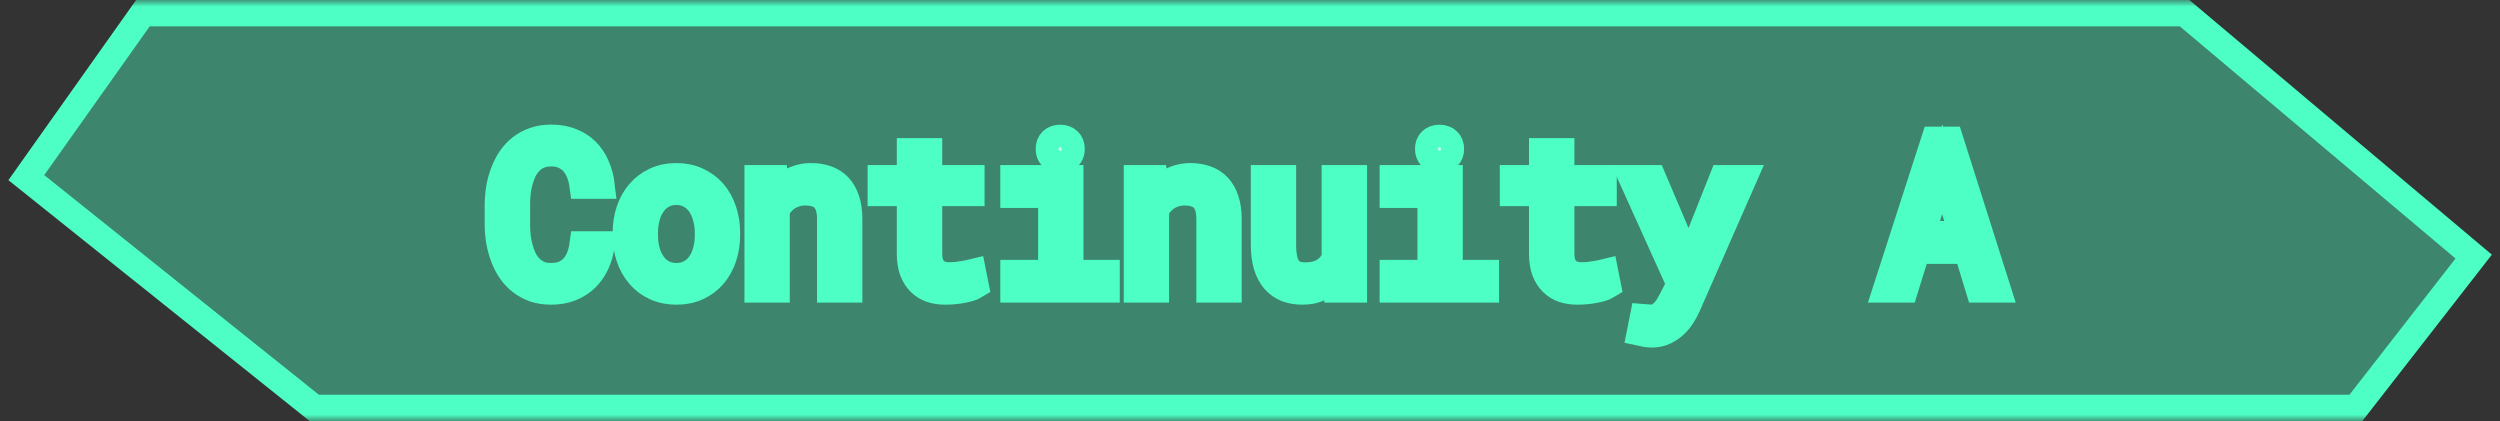 <svg width="190" height="32" viewBox="0 0 190 32" fill="none" xmlns="http://www.w3.org/2000/svg">
<rect x="0" y="0" width="190" height="32" fill="#333333" stroke="none"/>
<mask id="path-1-outside-1_40_594" maskUnits="userSpaceOnUse" x="0" y="0" width="190" height="32" fill="black">
<rect fill="white" width="190" height="32"/>
<path d="M2 13.5L10.862 1H166.027L188 19.5L179.048 31L23.882 31L2 13.5Z"/>
<path d="M45.727 18.578C45.659 19.104 45.523 19.588 45.32 20.031C45.117 20.469 44.854 20.844 44.531 21.156C44.203 21.474 43.815 21.721 43.367 21.898C42.925 22.07 42.43 22.156 41.883 22.156C41.414 22.156 40.987 22.091 40.602 21.961C40.221 21.826 39.883 21.641 39.586 21.406C39.284 21.172 39.023 20.896 38.805 20.578C38.591 20.26 38.414 19.914 38.273 19.539C38.128 19.164 38.018 18.771 37.945 18.359C37.878 17.948 37.841 17.531 37.836 17.109V15.523C37.841 15.102 37.878 14.685 37.945 14.273C38.018 13.862 38.128 13.469 38.273 13.094C38.414 12.719 38.591 12.372 38.805 12.055C39.023 11.732 39.284 11.453 39.586 11.219C39.883 10.984 40.221 10.802 40.602 10.672C40.982 10.537 41.409 10.469 41.883 10.469C42.45 10.469 42.958 10.557 43.406 10.734C43.854 10.906 44.24 11.151 44.562 11.469C44.885 11.792 45.143 12.177 45.336 12.625C45.534 13.073 45.664 13.568 45.727 14.109H44.281C44.234 13.766 44.154 13.445 44.039 13.148C43.925 12.852 43.771 12.591 43.578 12.367C43.385 12.143 43.148 11.969 42.867 11.844C42.591 11.713 42.263 11.648 41.883 11.648C41.539 11.648 41.234 11.706 40.969 11.82C40.708 11.93 40.484 12.081 40.297 12.273C40.104 12.466 39.943 12.69 39.812 12.945C39.688 13.2 39.586 13.471 39.508 13.758C39.43 14.044 39.372 14.338 39.336 14.641C39.305 14.938 39.289 15.227 39.289 15.508V17.109C39.289 17.391 39.305 17.682 39.336 17.984C39.372 18.281 39.43 18.573 39.508 18.859C39.586 19.151 39.688 19.424 39.812 19.68C39.938 19.935 40.096 20.159 40.289 20.352C40.482 20.549 40.708 20.706 40.969 20.82C41.229 20.93 41.534 20.984 41.883 20.984C42.263 20.984 42.591 20.924 42.867 20.805C43.148 20.685 43.385 20.516 43.578 20.297C43.771 20.083 43.925 19.831 44.039 19.539C44.154 19.242 44.234 18.922 44.281 18.578H45.727Z"/>
<path d="M47.562 17.695C47.562 17.086 47.651 16.521 47.828 16C48.005 15.474 48.26 15.018 48.594 14.633C48.922 14.247 49.323 13.945 49.797 13.727C50.271 13.503 50.805 13.391 51.398 13.391C51.997 13.391 52.534 13.503 53.008 13.727C53.487 13.945 53.893 14.247 54.227 14.633C54.555 15.018 54.807 15.474 54.984 16C55.161 16.521 55.25 17.086 55.25 17.695V17.867C55.25 18.477 55.161 19.042 54.984 19.562C54.807 20.083 54.555 20.537 54.227 20.922C53.893 21.307 53.49 21.609 53.016 21.828C52.542 22.047 52.008 22.156 51.414 22.156C50.815 22.156 50.276 22.047 49.797 21.828C49.323 21.609 48.922 21.307 48.594 20.922C48.26 20.537 48.005 20.083 47.828 19.562C47.651 19.042 47.562 18.477 47.562 17.867V17.695ZM49.008 17.867C49.008 18.284 49.057 18.682 49.156 19.062C49.255 19.438 49.406 19.768 49.609 20.055C49.807 20.341 50.057 20.568 50.359 20.734C50.661 20.901 51.013 20.984 51.414 20.984C51.81 20.984 52.156 20.901 52.453 20.734C52.755 20.568 53.008 20.341 53.211 20.055C53.409 19.768 53.557 19.438 53.656 19.062C53.755 18.682 53.805 18.284 53.805 17.867V17.695C53.805 17.284 53.753 16.891 53.648 16.516C53.55 16.135 53.401 15.802 53.203 15.516C53 15.229 52.747 15.003 52.445 14.836C52.148 14.664 51.8 14.578 51.398 14.578C50.997 14.578 50.648 14.664 50.352 14.836C50.055 15.003 49.807 15.229 49.609 15.516C49.406 15.802 49.255 16.135 49.156 16.516C49.057 16.891 49.008 17.284 49.008 17.695V17.867Z"/>
<path d="M57.578 22V13.547H58.875L58.977 14.797C59.102 14.62 59.237 14.458 59.383 14.312C59.534 14.162 59.693 14.031 59.859 13.922C60.109 13.755 60.38 13.628 60.672 13.539C60.969 13.445 61.281 13.396 61.609 13.391C62.052 13.391 62.453 13.453 62.812 13.578C63.177 13.703 63.487 13.898 63.742 14.164C63.997 14.43 64.193 14.768 64.328 15.18C64.469 15.586 64.539 16.07 64.539 16.633V22H63.094V16.664C63.094 16.289 63.052 15.971 62.969 15.711C62.885 15.45 62.763 15.24 62.602 15.078C62.435 14.917 62.232 14.8 61.992 14.727C61.758 14.654 61.487 14.617 61.18 14.617C60.914 14.617 60.667 14.656 60.438 14.734C60.208 14.807 59.997 14.909 59.805 15.039C59.648 15.154 59.503 15.287 59.367 15.438C59.237 15.588 59.122 15.755 59.023 15.938V22H57.578Z"/>
<path d="M70.609 11.5V13.547H73.828V14.664H70.609V19.258C70.609 19.586 70.651 19.857 70.734 20.07C70.818 20.284 70.932 20.453 71.078 20.578C71.224 20.708 71.391 20.799 71.578 20.852C71.771 20.904 71.974 20.93 72.188 20.93C72.344 20.93 72.505 20.922 72.672 20.906C72.838 20.885 73.003 20.862 73.164 20.836C73.32 20.81 73.466 20.784 73.602 20.758C73.742 20.727 73.857 20.701 73.945 20.68L74.148 21.703C74.029 21.776 73.883 21.841 73.711 21.898C73.539 21.951 73.352 21.995 73.148 22.031C72.945 22.073 72.729 22.104 72.5 22.125C72.276 22.146 72.052 22.156 71.828 22.156C71.453 22.156 71.102 22.104 70.773 22C70.451 21.891 70.169 21.719 69.93 21.484C69.69 21.255 69.5 20.958 69.359 20.594C69.224 20.224 69.156 19.779 69.156 19.258V14.664H66.938V13.547H69.156V11.5H70.609Z"/>
<path d="M77.023 13.547H81.344V20.75H84.102V22H77.023V20.75H79.898V14.805H77.023V13.547ZM79.711 11.328C79.711 11.203 79.729 11.086 79.766 10.977C79.807 10.867 79.87 10.773 79.953 10.695C80.021 10.628 80.107 10.575 80.211 10.539C80.32 10.497 80.443 10.477 80.578 10.477C80.713 10.477 80.833 10.497 80.938 10.539C81.042 10.575 81.128 10.628 81.195 10.695C81.279 10.768 81.341 10.859 81.383 10.969C81.424 11.078 81.445 11.198 81.445 11.328C81.445 11.562 81.372 11.758 81.227 11.914C81.081 12.07 80.865 12.148 80.578 12.148C80.287 12.148 80.068 12.07 79.922 11.914C79.781 11.758 79.711 11.562 79.711 11.328Z"/>
<path d="M86.406 22V13.547H87.703L87.805 14.797C87.93 14.62 88.065 14.458 88.211 14.312C88.362 14.162 88.521 14.031 88.688 13.922C88.938 13.755 89.208 13.628 89.5 13.539C89.797 13.445 90.109 13.396 90.438 13.391C90.88 13.391 91.281 13.453 91.641 13.578C92.005 13.703 92.315 13.898 92.57 14.164C92.826 14.43 93.021 14.768 93.156 15.18C93.297 15.586 93.367 16.07 93.367 16.633V22H91.922V16.664C91.922 16.289 91.88 15.971 91.797 15.711C91.713 15.45 91.591 15.24 91.43 15.078C91.263 14.917 91.06 14.8 90.82 14.727C90.586 14.654 90.315 14.617 90.008 14.617C89.742 14.617 89.495 14.656 89.266 14.734C89.037 14.807 88.826 14.909 88.633 15.039C88.477 15.154 88.331 15.287 88.195 15.438C88.065 15.588 87.951 15.755 87.852 15.938V22H86.406Z"/>
<path d="M101.586 22L101.5 20.836C101.219 21.253 100.867 21.578 100.445 21.812C100.023 22.042 99.537 22.156 98.984 22.156C98.542 22.156 98.141 22.088 97.781 21.953C97.422 21.812 97.115 21.596 96.859 21.305C96.604 21.013 96.406 20.643 96.266 20.195C96.13 19.742 96.062 19.201 96.062 18.57V13.547H97.508V18.586C97.508 19.044 97.544 19.424 97.617 19.727C97.69 20.029 97.799 20.268 97.945 20.445C98.091 20.628 98.268 20.755 98.477 20.828C98.69 20.901 98.935 20.938 99.211 20.938C99.534 20.938 99.823 20.901 100.078 20.828C100.333 20.75 100.555 20.643 100.742 20.508C100.898 20.398 101.034 20.268 101.148 20.117C101.268 19.961 101.367 19.792 101.445 19.609V13.547H102.898V22H101.586Z"/>
<path d="M105.852 13.547H110.172V20.75H112.93V22H105.852V20.75H108.727V14.805H105.852V13.547ZM108.539 11.328C108.539 11.203 108.557 11.086 108.594 10.977C108.635 10.867 108.698 10.773 108.781 10.695C108.849 10.628 108.935 10.575 109.039 10.539C109.148 10.497 109.271 10.477 109.406 10.477C109.542 10.477 109.661 10.497 109.766 10.539C109.87 10.575 109.956 10.628 110.023 10.695C110.107 10.768 110.169 10.859 110.211 10.969C110.253 11.078 110.273 11.198 110.273 11.328C110.273 11.562 110.201 11.758 110.055 11.914C109.909 12.07 109.693 12.148 109.406 12.148C109.115 12.148 108.896 12.07 108.75 11.914C108.609 11.758 108.539 11.562 108.539 11.328Z"/>
<path d="M118.656 11.5V13.547H121.875V14.664H118.656V19.258C118.656 19.586 118.698 19.857 118.781 20.07C118.865 20.284 118.979 20.453 119.125 20.578C119.271 20.708 119.438 20.799 119.625 20.852C119.818 20.904 120.021 20.93 120.234 20.93C120.391 20.93 120.552 20.922 120.719 20.906C120.885 20.885 121.049 20.862 121.211 20.836C121.367 20.81 121.513 20.784 121.648 20.758C121.789 20.727 121.904 20.701 121.992 20.68L122.195 21.703C122.076 21.776 121.93 21.841 121.758 21.898C121.586 21.951 121.398 21.995 121.195 22.031C120.992 22.073 120.776 22.104 120.547 22.125C120.323 22.146 120.099 22.156 119.875 22.156C119.5 22.156 119.148 22.104 118.82 22C118.497 21.891 118.216 21.719 117.977 21.484C117.737 21.255 117.547 20.958 117.406 20.594C117.271 20.224 117.203 19.779 117.203 19.258V14.664H114.984V13.547H117.203V11.5H118.656Z"/>
<path d="M125.523 25.414C125.388 25.414 125.229 25.398 125.047 25.367C124.865 25.336 124.727 25.31 124.633 25.289L124.867 24.109C124.997 24.12 125.125 24.128 125.25 24.133C125.38 24.143 125.482 24.148 125.555 24.148C125.753 24.148 125.932 24.094 126.094 23.984C126.26 23.875 126.409 23.745 126.539 23.594C126.664 23.443 126.771 23.287 126.859 23.125C126.953 22.963 127.026 22.831 127.078 22.727L127.656 21.602L124.016 13.547H125.633L127.953 19L128.328 20.023L128.727 19.031L130.906 13.547H132.523L128.234 23.305C128.135 23.523 128.008 23.755 127.852 24C127.701 24.245 127.516 24.471 127.297 24.68C127.078 24.888 126.823 25.062 126.531 25.203C126.24 25.344 125.904 25.414 125.523 25.414Z"/>
<path d="M149.492 19.055H145.695L144.781 22H143.336L147.008 10.625H148.219L151.828 22H150.391L149.492 19.055ZM146.086 17.797H149.109L147.609 12.859L146.086 17.797Z"/>
</mask>
<path d="M2 13.5L10.862 1H166.027L188 19.5L179.048 31L23.882 31L2 13.5Z" fill="#4DFFC4" fill-opacity="0.4"/>
<path d="M45.727 18.578C45.659 19.104 45.523 19.588 45.32 20.031C45.117 20.469 44.854 20.844 44.531 21.156C44.203 21.474 43.815 21.721 43.367 21.898C42.925 22.07 42.43 22.156 41.883 22.156C41.414 22.156 40.987 22.091 40.602 21.961C40.221 21.826 39.883 21.641 39.586 21.406C39.284 21.172 39.023 20.896 38.805 20.578C38.591 20.26 38.414 19.914 38.273 19.539C38.128 19.164 38.018 18.771 37.945 18.359C37.878 17.948 37.841 17.531 37.836 17.109V15.523C37.841 15.102 37.878 14.685 37.945 14.273C38.018 13.862 38.128 13.469 38.273 13.094C38.414 12.719 38.591 12.372 38.805 12.055C39.023 11.732 39.284 11.453 39.586 11.219C39.883 10.984 40.221 10.802 40.602 10.672C40.982 10.537 41.409 10.469 41.883 10.469C42.45 10.469 42.958 10.557 43.406 10.734C43.854 10.906 44.24 11.151 44.562 11.469C44.885 11.792 45.143 12.177 45.336 12.625C45.534 13.073 45.664 13.568 45.727 14.109H44.281C44.234 13.766 44.154 13.445 44.039 13.148C43.925 12.852 43.771 12.591 43.578 12.367C43.385 12.143 43.148 11.969 42.867 11.844C42.591 11.713 42.263 11.648 41.883 11.648C41.539 11.648 41.234 11.706 40.969 11.82C40.708 11.93 40.484 12.081 40.297 12.273C40.104 12.466 39.943 12.69 39.812 12.945C39.688 13.2 39.586 13.471 39.508 13.758C39.43 14.044 39.372 14.338 39.336 14.641C39.305 14.938 39.289 15.227 39.289 15.508V17.109C39.289 17.391 39.305 17.682 39.336 17.984C39.372 18.281 39.43 18.573 39.508 18.859C39.586 19.151 39.688 19.424 39.812 19.68C39.938 19.935 40.096 20.159 40.289 20.352C40.482 20.549 40.708 20.706 40.969 20.82C41.229 20.93 41.534 20.984 41.883 20.984C42.263 20.984 42.591 20.924 42.867 20.805C43.148 20.685 43.385 20.516 43.578 20.297C43.771 20.083 43.925 19.831 44.039 19.539C44.154 19.242 44.234 18.922 44.281 18.578H45.727Z" fill="white"/>
<path d="M47.562 17.695C47.562 17.086 47.651 16.521 47.828 16C48.005 15.474 48.26 15.018 48.594 14.633C48.922 14.247 49.323 13.945 49.797 13.727C50.271 13.503 50.805 13.391 51.398 13.391C51.997 13.391 52.534 13.503 53.008 13.727C53.487 13.945 53.893 14.247 54.227 14.633C54.555 15.018 54.807 15.474 54.984 16C55.161 16.521 55.25 17.086 55.25 17.695V17.867C55.25 18.477 55.161 19.042 54.984 19.562C54.807 20.083 54.555 20.537 54.227 20.922C53.893 21.307 53.49 21.609 53.016 21.828C52.542 22.047 52.008 22.156 51.414 22.156C50.815 22.156 50.276 22.047 49.797 21.828C49.323 21.609 48.922 21.307 48.594 20.922C48.26 20.537 48.005 20.083 47.828 19.562C47.651 19.042 47.562 18.477 47.562 17.867V17.695ZM49.008 17.867C49.008 18.284 49.057 18.682 49.156 19.062C49.255 19.438 49.406 19.768 49.609 20.055C49.807 20.341 50.057 20.568 50.359 20.734C50.661 20.901 51.013 20.984 51.414 20.984C51.81 20.984 52.156 20.901 52.453 20.734C52.755 20.568 53.008 20.341 53.211 20.055C53.409 19.768 53.557 19.438 53.656 19.062C53.755 18.682 53.805 18.284 53.805 17.867V17.695C53.805 17.284 53.753 16.891 53.648 16.516C53.55 16.135 53.401 15.802 53.203 15.516C53 15.229 52.747 15.003 52.445 14.836C52.148 14.664 51.8 14.578 51.398 14.578C50.997 14.578 50.648 14.664 50.352 14.836C50.055 15.003 49.807 15.229 49.609 15.516C49.406 15.802 49.255 16.135 49.156 16.516C49.057 16.891 49.008 17.284 49.008 17.695V17.867Z" fill="white"/>
<path d="M57.578 22V13.547H58.875L58.977 14.797C59.102 14.62 59.237 14.458 59.383 14.312C59.534 14.162 59.693 14.031 59.859 13.922C60.109 13.755 60.38 13.628 60.672 13.539C60.969 13.445 61.281 13.396 61.609 13.391C62.052 13.391 62.453 13.453 62.812 13.578C63.177 13.703 63.487 13.898 63.742 14.164C63.997 14.43 64.193 14.768 64.328 15.18C64.469 15.586 64.539 16.07 64.539 16.633V22H63.094V16.664C63.094 16.289 63.052 15.971 62.969 15.711C62.885 15.45 62.763 15.24 62.602 15.078C62.435 14.917 62.232 14.8 61.992 14.727C61.758 14.654 61.487 14.617 61.18 14.617C60.914 14.617 60.667 14.656 60.438 14.734C60.208 14.807 59.997 14.909 59.805 15.039C59.648 15.154 59.503 15.287 59.367 15.438C59.237 15.588 59.122 15.755 59.023 15.938V22H57.578Z" fill="white"/>
<path d="M70.609 11.5V13.547H73.828V14.664H70.609V19.258C70.609 19.586 70.651 19.857 70.734 20.07C70.818 20.284 70.932 20.453 71.078 20.578C71.224 20.708 71.391 20.799 71.578 20.852C71.771 20.904 71.974 20.93 72.188 20.93C72.344 20.93 72.505 20.922 72.672 20.906C72.838 20.885 73.003 20.862 73.164 20.836C73.32 20.81 73.466 20.784 73.602 20.758C73.742 20.727 73.857 20.701 73.945 20.68L74.148 21.703C74.029 21.776 73.883 21.841 73.711 21.898C73.539 21.951 73.352 21.995 73.148 22.031C72.945 22.073 72.729 22.104 72.5 22.125C72.276 22.146 72.052 22.156 71.828 22.156C71.453 22.156 71.102 22.104 70.773 22C70.451 21.891 70.169 21.719 69.93 21.484C69.69 21.255 69.5 20.958 69.359 20.594C69.224 20.224 69.156 19.779 69.156 19.258V14.664H66.938V13.547H69.156V11.5H70.609Z" fill="white"/>
<path d="M77.023 13.547H81.344V20.75H84.102V22H77.023V20.75H79.898V14.805H77.023V13.547ZM79.711 11.328C79.711 11.203 79.729 11.086 79.766 10.977C79.807 10.867 79.87 10.773 79.953 10.695C80.021 10.628 80.107 10.575 80.211 10.539C80.32 10.497 80.443 10.477 80.578 10.477C80.713 10.477 80.833 10.497 80.938 10.539C81.042 10.575 81.128 10.628 81.195 10.695C81.279 10.768 81.341 10.859 81.383 10.969C81.424 11.078 81.445 11.198 81.445 11.328C81.445 11.562 81.372 11.758 81.227 11.914C81.081 12.07 80.865 12.148 80.578 12.148C80.287 12.148 80.068 12.07 79.922 11.914C79.781 11.758 79.711 11.562 79.711 11.328Z" fill="white"/>
<path d="M86.406 22V13.547H87.703L87.805 14.797C87.93 14.62 88.065 14.458 88.211 14.312C88.362 14.162 88.521 14.031 88.688 13.922C88.938 13.755 89.208 13.628 89.5 13.539C89.797 13.445 90.109 13.396 90.438 13.391C90.88 13.391 91.281 13.453 91.641 13.578C92.005 13.703 92.315 13.898 92.57 14.164C92.826 14.43 93.021 14.768 93.156 15.18C93.297 15.586 93.367 16.07 93.367 16.633V22H91.922V16.664C91.922 16.289 91.88 15.971 91.797 15.711C91.713 15.45 91.591 15.24 91.43 15.078C91.263 14.917 91.06 14.8 90.82 14.727C90.586 14.654 90.315 14.617 90.008 14.617C89.742 14.617 89.495 14.656 89.266 14.734C89.037 14.807 88.826 14.909 88.633 15.039C88.477 15.154 88.331 15.287 88.195 15.438C88.065 15.588 87.951 15.755 87.852 15.938V22H86.406Z" fill="white"/>
<path d="M101.586 22L101.5 20.836C101.219 21.253 100.867 21.578 100.445 21.812C100.023 22.042 99.537 22.156 98.984 22.156C98.542 22.156 98.141 22.088 97.781 21.953C97.422 21.812 97.115 21.596 96.859 21.305C96.604 21.013 96.406 20.643 96.266 20.195C96.13 19.742 96.062 19.201 96.062 18.57V13.547H97.508V18.586C97.508 19.044 97.544 19.424 97.617 19.727C97.69 20.029 97.799 20.268 97.945 20.445C98.091 20.628 98.268 20.755 98.477 20.828C98.69 20.901 98.935 20.938 99.211 20.938C99.534 20.938 99.823 20.901 100.078 20.828C100.333 20.75 100.555 20.643 100.742 20.508C100.898 20.398 101.034 20.268 101.148 20.117C101.268 19.961 101.367 19.792 101.445 19.609V13.547H102.898V22H101.586Z" fill="white"/>
<path d="M105.852 13.547H110.172V20.75H112.93V22H105.852V20.75H108.727V14.805H105.852V13.547ZM108.539 11.328C108.539 11.203 108.557 11.086 108.594 10.977C108.635 10.867 108.698 10.773 108.781 10.695C108.849 10.628 108.935 10.575 109.039 10.539C109.148 10.497 109.271 10.477 109.406 10.477C109.542 10.477 109.661 10.497 109.766 10.539C109.87 10.575 109.956 10.628 110.023 10.695C110.107 10.768 110.169 10.859 110.211 10.969C110.253 11.078 110.273 11.198 110.273 11.328C110.273 11.562 110.201 11.758 110.055 11.914C109.909 12.07 109.693 12.148 109.406 12.148C109.115 12.148 108.896 12.07 108.75 11.914C108.609 11.758 108.539 11.562 108.539 11.328Z" fill="white"/>
<path d="M118.656 11.5V13.547H121.875V14.664H118.656V19.258C118.656 19.586 118.698 19.857 118.781 20.07C118.865 20.284 118.979 20.453 119.125 20.578C119.271 20.708 119.438 20.799 119.625 20.852C119.818 20.904 120.021 20.93 120.234 20.93C120.391 20.93 120.552 20.922 120.719 20.906C120.885 20.885 121.049 20.862 121.211 20.836C121.367 20.81 121.513 20.784 121.648 20.758C121.789 20.727 121.904 20.701 121.992 20.68L122.195 21.703C122.076 21.776 121.93 21.841 121.758 21.898C121.586 21.951 121.398 21.995 121.195 22.031C120.992 22.073 120.776 22.104 120.547 22.125C120.323 22.146 120.099 22.156 119.875 22.156C119.5 22.156 119.148 22.104 118.82 22C118.497 21.891 118.216 21.719 117.977 21.484C117.737 21.255 117.547 20.958 117.406 20.594C117.271 20.224 117.203 19.779 117.203 19.258V14.664H114.984V13.547H117.203V11.5H118.656Z" fill="white"/>
<path d="M125.523 25.414C125.388 25.414 125.229 25.398 125.047 25.367C124.865 25.336 124.727 25.31 124.633 25.289L124.867 24.109C124.997 24.12 125.125 24.128 125.25 24.133C125.38 24.143 125.482 24.148 125.555 24.148C125.753 24.148 125.932 24.094 126.094 23.984C126.26 23.875 126.409 23.745 126.539 23.594C126.664 23.443 126.771 23.287 126.859 23.125C126.953 22.963 127.026 22.831 127.078 22.727L127.656 21.602L124.016 13.547H125.633L127.953 19L128.328 20.023L128.727 19.031L130.906 13.547H132.523L128.234 23.305C128.135 23.523 128.008 23.755 127.852 24C127.701 24.245 127.516 24.471 127.297 24.68C127.078 24.888 126.823 25.062 126.531 25.203C126.24 25.344 125.904 25.414 125.523 25.414Z" fill="white"/>
<path d="M149.492 19.055H145.695L144.781 22H143.336L147.008 10.625H148.219L151.828 22H150.391L149.492 19.055ZM146.086 17.797H149.109L147.609 12.859L146.086 17.797Z" fill="white"/>
<path d="M2 13.5L10.862 1H166.027L188 19.5L179.048 31L23.882 31L2 13.5Z" stroke="#4DFFC4" stroke-width="2" mask="url(#path-1-outside-1_40_594)"/>
<path d="M45.727 18.578C45.659 19.104 45.523 19.588 45.32 20.031C45.117 20.469 44.854 20.844 44.531 21.156C44.203 21.474 43.815 21.721 43.367 21.898C42.925 22.07 42.43 22.156 41.883 22.156C41.414 22.156 40.987 22.091 40.602 21.961C40.221 21.826 39.883 21.641 39.586 21.406C39.284 21.172 39.023 20.896 38.805 20.578C38.591 20.26 38.414 19.914 38.273 19.539C38.128 19.164 38.018 18.771 37.945 18.359C37.878 17.948 37.841 17.531 37.836 17.109V15.523C37.841 15.102 37.878 14.685 37.945 14.273C38.018 13.862 38.128 13.469 38.273 13.094C38.414 12.719 38.591 12.372 38.805 12.055C39.023 11.732 39.284 11.453 39.586 11.219C39.883 10.984 40.221 10.802 40.602 10.672C40.982 10.537 41.409 10.469 41.883 10.469C42.45 10.469 42.958 10.557 43.406 10.734C43.854 10.906 44.24 11.151 44.562 11.469C44.885 11.792 45.143 12.177 45.336 12.625C45.534 13.073 45.664 13.568 45.727 14.109H44.281C44.234 13.766 44.154 13.445 44.039 13.148C43.925 12.852 43.771 12.591 43.578 12.367C43.385 12.143 43.148 11.969 42.867 11.844C42.591 11.713 42.263 11.648 41.883 11.648C41.539 11.648 41.234 11.706 40.969 11.82C40.708 11.93 40.484 12.081 40.297 12.273C40.104 12.466 39.943 12.69 39.812 12.945C39.688 13.2 39.586 13.471 39.508 13.758C39.43 14.044 39.372 14.338 39.336 14.641C39.305 14.938 39.289 15.227 39.289 15.508V17.109C39.289 17.391 39.305 17.682 39.336 17.984C39.372 18.281 39.43 18.573 39.508 18.859C39.586 19.151 39.688 19.424 39.812 19.68C39.938 19.935 40.096 20.159 40.289 20.352C40.482 20.549 40.708 20.706 40.969 20.82C41.229 20.93 41.534 20.984 41.883 20.984C42.263 20.984 42.591 20.924 42.867 20.805C43.148 20.685 43.385 20.516 43.578 20.297C43.771 20.083 43.925 19.831 44.039 19.539C44.154 19.242 44.234 18.922 44.281 18.578H45.727Z" stroke="#4DFFC4" stroke-width="2" mask="url(#path-1-outside-1_40_594)"/>
<path d="M47.562 17.695C47.562 17.086 47.651 16.521 47.828 16C48.005 15.474 48.26 15.018 48.594 14.633C48.922 14.247 49.323 13.945 49.797 13.727C50.271 13.503 50.805 13.391 51.398 13.391C51.997 13.391 52.534 13.503 53.008 13.727C53.487 13.945 53.893 14.247 54.227 14.633C54.555 15.018 54.807 15.474 54.984 16C55.161 16.521 55.25 17.086 55.25 17.695V17.867C55.25 18.477 55.161 19.042 54.984 19.562C54.807 20.083 54.555 20.537 54.227 20.922C53.893 21.307 53.49 21.609 53.016 21.828C52.542 22.047 52.008 22.156 51.414 22.156C50.815 22.156 50.276 22.047 49.797 21.828C49.323 21.609 48.922 21.307 48.594 20.922C48.26 20.537 48.005 20.083 47.828 19.562C47.651 19.042 47.562 18.477 47.562 17.867V17.695ZM49.008 17.867C49.008 18.284 49.057 18.682 49.156 19.062C49.255 19.438 49.406 19.768 49.609 20.055C49.807 20.341 50.057 20.568 50.359 20.734C50.661 20.901 51.013 20.984 51.414 20.984C51.81 20.984 52.156 20.901 52.453 20.734C52.755 20.568 53.008 20.341 53.211 20.055C53.409 19.768 53.557 19.438 53.656 19.062C53.755 18.682 53.805 18.284 53.805 17.867V17.695C53.805 17.284 53.753 16.891 53.648 16.516C53.55 16.135 53.401 15.802 53.203 15.516C53 15.229 52.747 15.003 52.445 14.836C52.148 14.664 51.8 14.578 51.398 14.578C50.997 14.578 50.648 14.664 50.352 14.836C50.055 15.003 49.807 15.229 49.609 15.516C49.406 15.802 49.255 16.135 49.156 16.516C49.057 16.891 49.008 17.284 49.008 17.695V17.867Z" stroke="#4DFFC4" stroke-width="2" mask="url(#path-1-outside-1_40_594)"/>
<path d="M57.578 22V13.547H58.875L58.977 14.797C59.102 14.62 59.237 14.458 59.383 14.312C59.534 14.162 59.693 14.031 59.859 13.922C60.109 13.755 60.38 13.628 60.672 13.539C60.969 13.445 61.281 13.396 61.609 13.391C62.052 13.391 62.453 13.453 62.812 13.578C63.177 13.703 63.487 13.898 63.742 14.164C63.997 14.43 64.193 14.768 64.328 15.18C64.469 15.586 64.539 16.07 64.539 16.633V22H63.094V16.664C63.094 16.289 63.052 15.971 62.969 15.711C62.885 15.45 62.763 15.24 62.602 15.078C62.435 14.917 62.232 14.8 61.992 14.727C61.758 14.654 61.487 14.617 61.18 14.617C60.914 14.617 60.667 14.656 60.438 14.734C60.208 14.807 59.997 14.909 59.805 15.039C59.648 15.154 59.503 15.287 59.367 15.438C59.237 15.588 59.122 15.755 59.023 15.938V22H57.578Z" stroke="#4DFFC4" stroke-width="2" mask="url(#path-1-outside-1_40_594)"/>
<path d="M70.609 11.5V13.547H73.828V14.664H70.609V19.258C70.609 19.586 70.651 19.857 70.734 20.07C70.818 20.284 70.932 20.453 71.078 20.578C71.224 20.708 71.391 20.799 71.578 20.852C71.771 20.904 71.974 20.93 72.188 20.93C72.344 20.93 72.505 20.922 72.672 20.906C72.838 20.885 73.003 20.862 73.164 20.836C73.32 20.81 73.466 20.784 73.602 20.758C73.742 20.727 73.857 20.701 73.945 20.68L74.148 21.703C74.029 21.776 73.883 21.841 73.711 21.898C73.539 21.951 73.352 21.995 73.148 22.031C72.945 22.073 72.729 22.104 72.5 22.125C72.276 22.146 72.052 22.156 71.828 22.156C71.453 22.156 71.102 22.104 70.773 22C70.451 21.891 70.169 21.719 69.93 21.484C69.69 21.255 69.5 20.958 69.359 20.594C69.224 20.224 69.156 19.779 69.156 19.258V14.664H66.938V13.547H69.156V11.5H70.609Z" stroke="#4DFFC4" stroke-width="2" mask="url(#path-1-outside-1_40_594)"/>
<path d="M77.023 13.547H81.344V20.75H84.102V22H77.023V20.75H79.898V14.805H77.023V13.547ZM79.711 11.328C79.711 11.203 79.729 11.086 79.766 10.977C79.807 10.867 79.87 10.773 79.953 10.695C80.021 10.628 80.107 10.575 80.211 10.539C80.32 10.497 80.443 10.477 80.578 10.477C80.713 10.477 80.833 10.497 80.938 10.539C81.042 10.575 81.128 10.628 81.195 10.695C81.279 10.768 81.341 10.859 81.383 10.969C81.424 11.078 81.445 11.198 81.445 11.328C81.445 11.562 81.372 11.758 81.227 11.914C81.081 12.07 80.865 12.148 80.578 12.148C80.287 12.148 80.068 12.07 79.922 11.914C79.781 11.758 79.711 11.562 79.711 11.328Z" stroke="#4DFFC4" stroke-width="2" mask="url(#path-1-outside-1_40_594)"/>
<path d="M86.406 22V13.547H87.703L87.805 14.797C87.93 14.62 88.065 14.458 88.211 14.312C88.362 14.162 88.521 14.031 88.688 13.922C88.938 13.755 89.208 13.628 89.5 13.539C89.797 13.445 90.109 13.396 90.438 13.391C90.88 13.391 91.281 13.453 91.641 13.578C92.005 13.703 92.315 13.898 92.57 14.164C92.826 14.43 93.021 14.768 93.156 15.18C93.297 15.586 93.367 16.07 93.367 16.633V22H91.922V16.664C91.922 16.289 91.88 15.971 91.797 15.711C91.713 15.45 91.591 15.24 91.43 15.078C91.263 14.917 91.06 14.8 90.82 14.727C90.586 14.654 90.315 14.617 90.008 14.617C89.742 14.617 89.495 14.656 89.266 14.734C89.037 14.807 88.826 14.909 88.633 15.039C88.477 15.154 88.331 15.287 88.195 15.438C88.065 15.588 87.951 15.755 87.852 15.938V22H86.406Z" stroke="#4DFFC4" stroke-width="2" mask="url(#path-1-outside-1_40_594)"/>
<path d="M101.586 22L101.5 20.836C101.219 21.253 100.867 21.578 100.445 21.812C100.023 22.042 99.537 22.156 98.984 22.156C98.542 22.156 98.141 22.088 97.781 21.953C97.422 21.812 97.115 21.596 96.859 21.305C96.604 21.013 96.406 20.643 96.266 20.195C96.13 19.742 96.062 19.201 96.062 18.57V13.547H97.508V18.586C97.508 19.044 97.544 19.424 97.617 19.727C97.69 20.029 97.799 20.268 97.945 20.445C98.091 20.628 98.268 20.755 98.477 20.828C98.69 20.901 98.935 20.938 99.211 20.938C99.534 20.938 99.823 20.901 100.078 20.828C100.333 20.75 100.555 20.643 100.742 20.508C100.898 20.398 101.034 20.268 101.148 20.117C101.268 19.961 101.367 19.792 101.445 19.609V13.547H102.898V22H101.586Z" stroke="#4DFFC4" stroke-width="2" mask="url(#path-1-outside-1_40_594)"/>
<path d="M105.852 13.547H110.172V20.75H112.93V22H105.852V20.75H108.727V14.805H105.852V13.547ZM108.539 11.328C108.539 11.203 108.557 11.086 108.594 10.977C108.635 10.867 108.698 10.773 108.781 10.695C108.849 10.628 108.935 10.575 109.039 10.539C109.148 10.497 109.271 10.477 109.406 10.477C109.542 10.477 109.661 10.497 109.766 10.539C109.87 10.575 109.956 10.628 110.023 10.695C110.107 10.768 110.169 10.859 110.211 10.969C110.253 11.078 110.273 11.198 110.273 11.328C110.273 11.562 110.201 11.758 110.055 11.914C109.909 12.07 109.693 12.148 109.406 12.148C109.115 12.148 108.896 12.07 108.75 11.914C108.609 11.758 108.539 11.562 108.539 11.328Z" stroke="#4DFFC4" stroke-width="2" mask="url(#path-1-outside-1_40_594)"/>
<path d="M118.656 11.5V13.547H121.875V14.664H118.656V19.258C118.656 19.586 118.698 19.857 118.781 20.07C118.865 20.284 118.979 20.453 119.125 20.578C119.271 20.708 119.438 20.799 119.625 20.852C119.818 20.904 120.021 20.93 120.234 20.93C120.391 20.93 120.552 20.922 120.719 20.906C120.885 20.885 121.049 20.862 121.211 20.836C121.367 20.81 121.513 20.784 121.648 20.758C121.789 20.727 121.904 20.701 121.992 20.68L122.195 21.703C122.076 21.776 121.93 21.841 121.758 21.898C121.586 21.951 121.398 21.995 121.195 22.031C120.992 22.073 120.776 22.104 120.547 22.125C120.323 22.146 120.099 22.156 119.875 22.156C119.5 22.156 119.148 22.104 118.82 22C118.497 21.891 118.216 21.719 117.977 21.484C117.737 21.255 117.547 20.958 117.406 20.594C117.271 20.224 117.203 19.779 117.203 19.258V14.664H114.984V13.547H117.203V11.5H118.656Z" stroke="#4DFFC4" stroke-width="2" mask="url(#path-1-outside-1_40_594)"/>
<path d="M125.523 25.414C125.388 25.414 125.229 25.398 125.047 25.367C124.865 25.336 124.727 25.31 124.633 25.289L124.867 24.109C124.997 24.12 125.125 24.128 125.25 24.133C125.38 24.143 125.482 24.148 125.555 24.148C125.753 24.148 125.932 24.094 126.094 23.984C126.26 23.875 126.409 23.745 126.539 23.594C126.664 23.443 126.771 23.287 126.859 23.125C126.953 22.963 127.026 22.831 127.078 22.727L127.656 21.602L124.016 13.547H125.633L127.953 19L128.328 20.023L128.727 19.031L130.906 13.547H132.523L128.234 23.305C128.135 23.523 128.008 23.755 127.852 24C127.701 24.245 127.516 24.471 127.297 24.68C127.078 24.888 126.823 25.062 126.531 25.203C126.24 25.344 125.904 25.414 125.523 25.414Z" stroke="#4DFFC4" stroke-width="2" mask="url(#path-1-outside-1_40_594)"/>
<path d="M149.492 19.055H145.695L144.781 22H143.336L147.008 10.625H148.219L151.828 22H150.391L149.492 19.055ZM146.086 17.797H149.109L147.609 12.859L146.086 17.797Z" stroke="#4DFFC4" stroke-width="2" mask="url(#path-1-outside-1_40_594)"/>
</svg>
